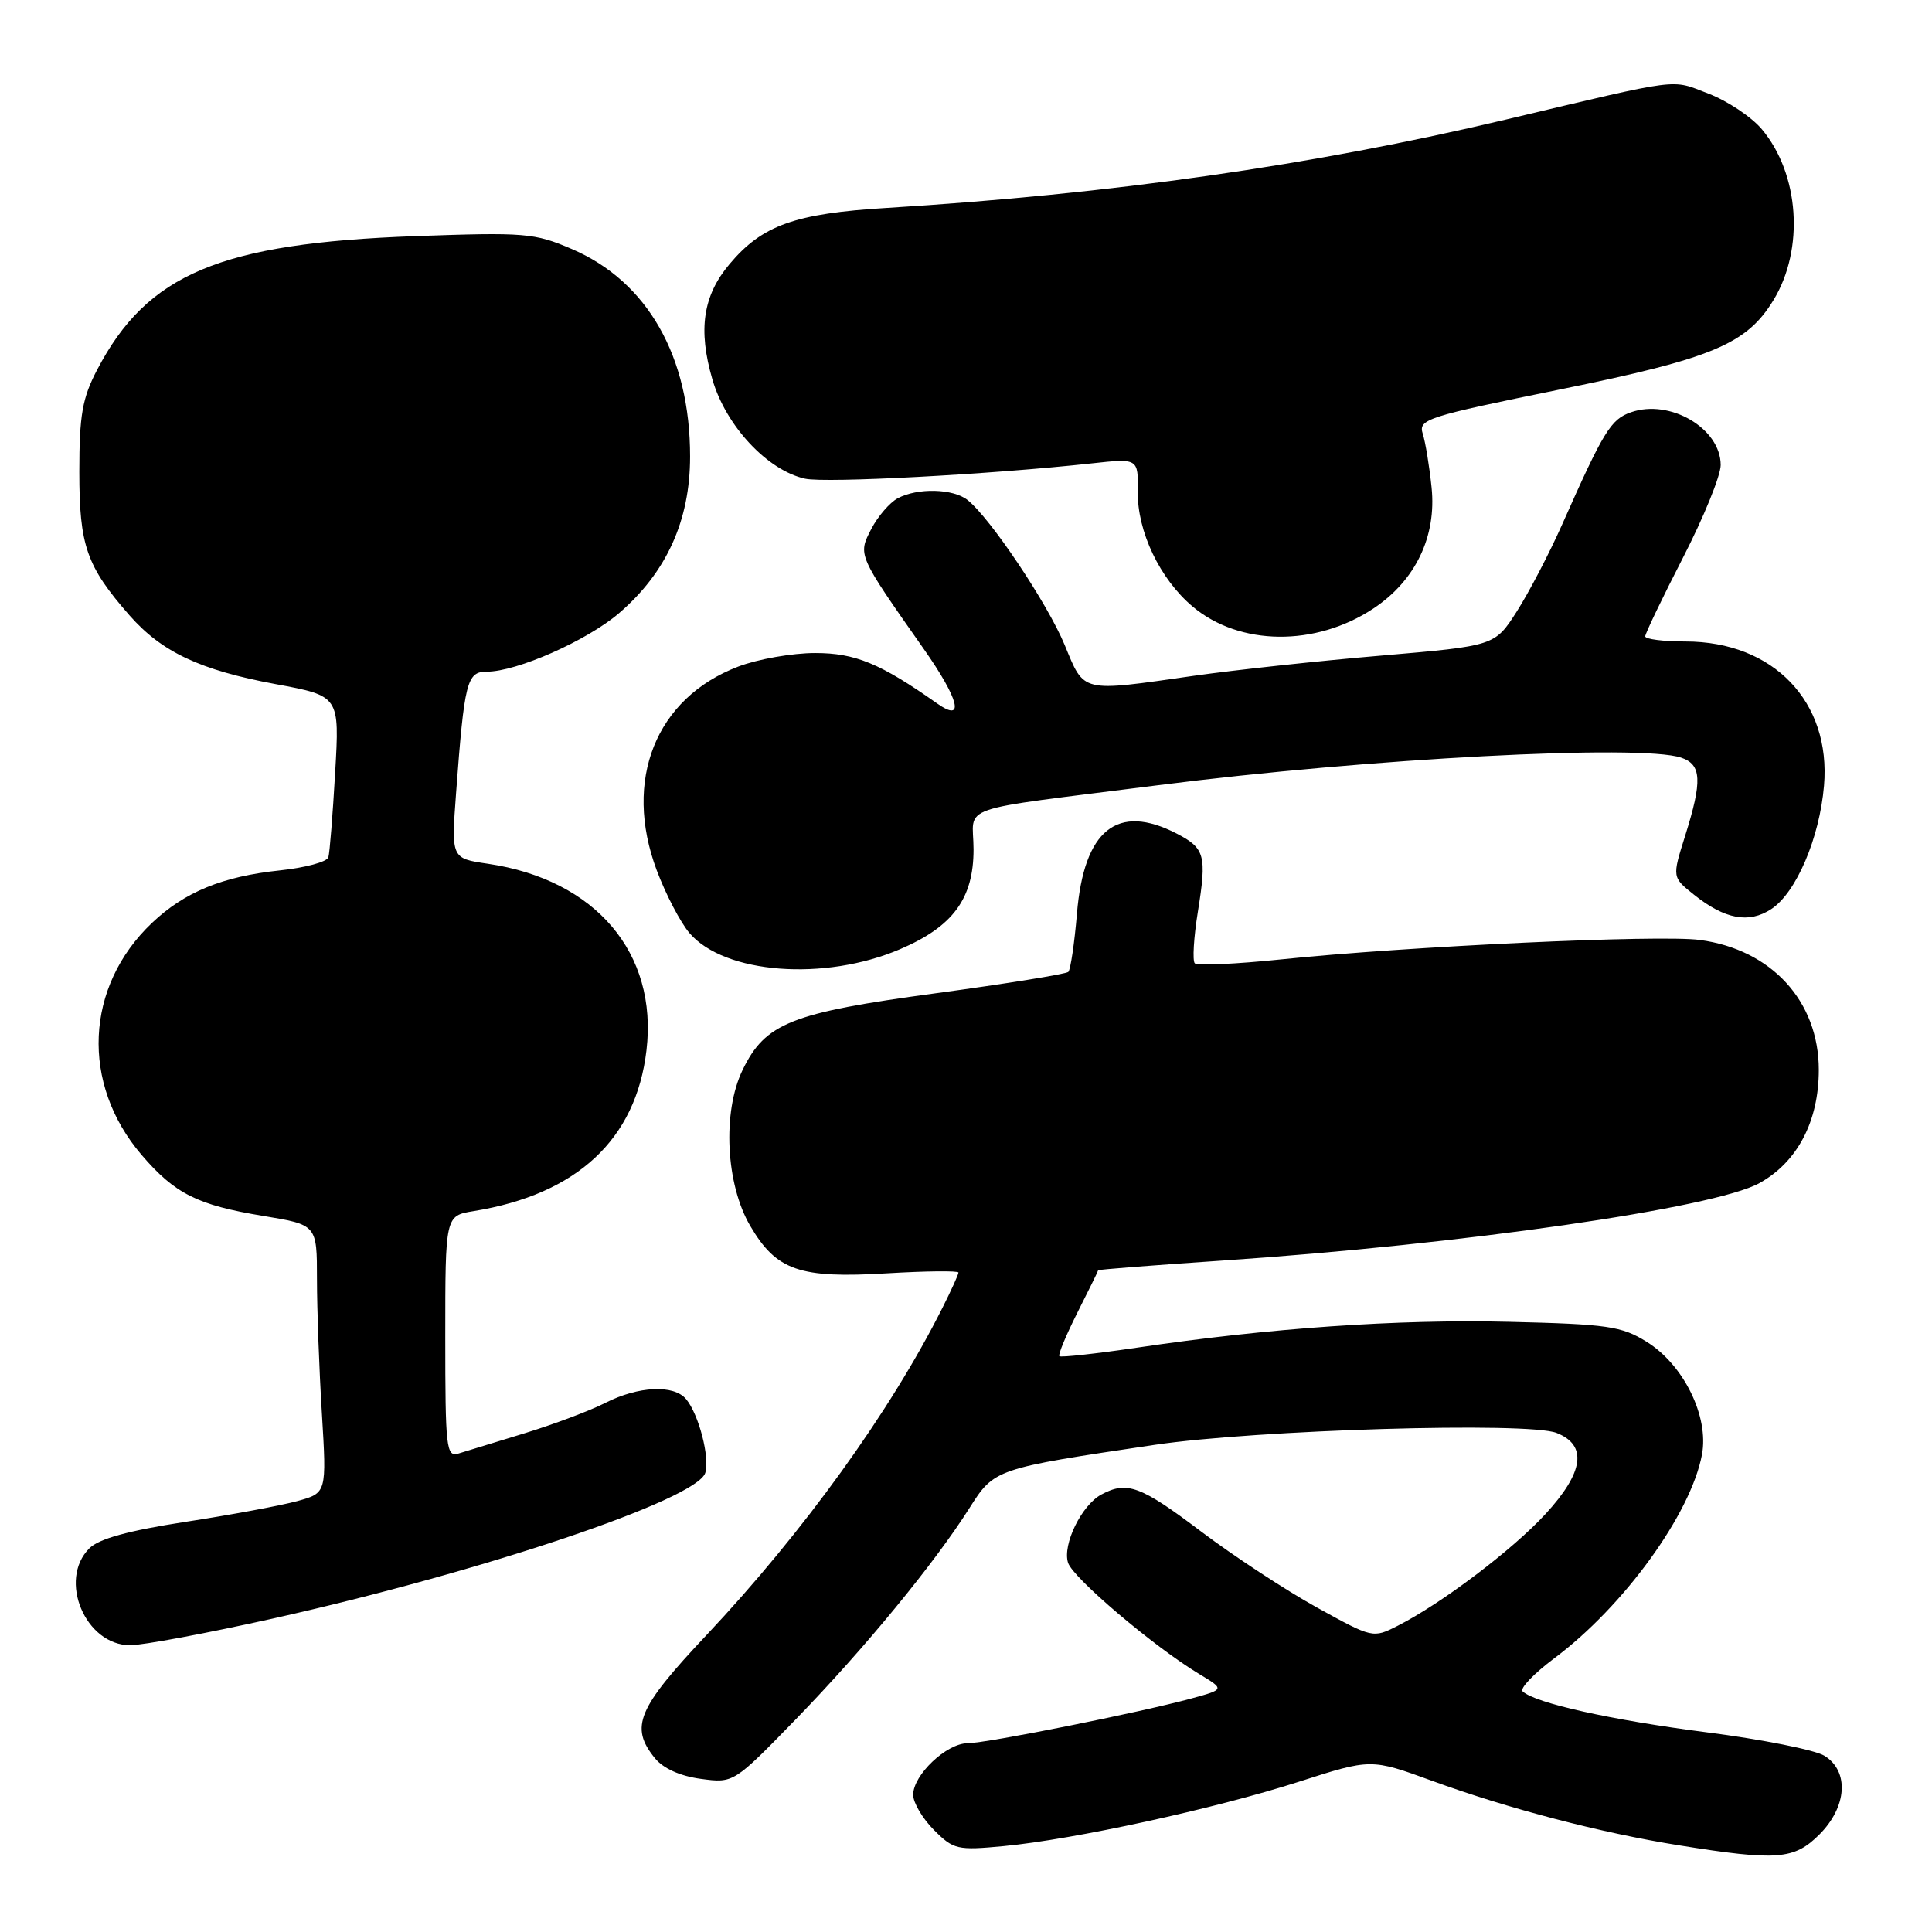 <?xml version="1.0" encoding="UTF-8" standalone="no"?>
<!DOCTYPE svg PUBLIC "-//W3C//DTD SVG 1.1//EN" "http://www.w3.org/Graphics/SVG/1.1/DTD/svg11.dtd" >
<svg xmlns="http://www.w3.org/2000/svg" xmlns:xlink="http://www.w3.org/1999/xlink" version="1.1" viewBox="0 0 256 256">
 <g >
 <path fill="currentColor"
d=" M 241.08 243.08 C 244.75 239.40 245.05 234.70 241.75 232.65 C 240.51 231.88 233.49 230.48 226.14 229.54 C 213.52 227.92 203.41 225.67 201.76 224.12 C 201.35 223.73 203.24 221.76 205.95 219.73 C 215.16 212.86 224.05 200.59 225.52 192.74 C 226.47 187.71 223.10 180.84 218.18 177.79 C 214.88 175.73 213.02 175.46 200.00 175.15 C 185.17 174.79 168.19 175.97 150.61 178.58 C 145.16 179.38 140.56 179.89 140.37 179.70 C 140.18 179.51 141.26 176.92 142.76 173.93 C 144.27 170.94 145.51 168.42 145.51 168.32 C 145.52 168.22 152.94 167.64 162.01 167.03 C 193.78 164.89 227.15 160.08 233.13 156.77 C 238.16 153.99 241.00 148.58 241.00 141.76 C 241.00 132.67 234.73 125.82 225.24 124.55 C 219.95 123.83 186.33 125.40 169.71 127.13 C 163.77 127.74 158.65 127.98 158.32 127.65 C 157.99 127.32 158.17 124.23 158.73 120.77 C 159.92 113.36 159.66 112.39 155.93 110.46 C 148.05 106.39 143.63 109.93 142.70 121.06 C 142.37 125.01 141.85 128.48 141.56 128.78 C 141.26 129.07 133.33 130.35 123.94 131.62 C 104.84 134.20 101.41 135.56 98.40 141.77 C 95.70 147.34 96.16 156.89 99.40 162.42 C 102.88 168.36 105.92 169.42 117.55 168.72 C 122.75 168.41 127.00 168.37 127.00 168.62 C 127.00 168.87 126.05 170.97 124.88 173.29 C 117.97 187.05 106.47 202.99 93.62 216.65 C 84.46 226.37 83.43 228.83 86.76 232.95 C 87.87 234.33 90.12 235.34 92.87 235.71 C 97.21 236.29 97.21 236.29 105.52 227.74 C 114.55 218.44 123.80 207.18 128.45 199.84 C 131.75 194.62 131.86 194.59 153.00 191.45 C 166.49 189.45 202.47 188.38 206.25 189.87 C 210.38 191.49 209.88 195.09 204.76 200.64 C 200.40 205.37 191.01 212.48 185.21 215.42 C 181.93 217.09 181.88 217.08 174.46 212.98 C 170.36 210.71 163.47 206.19 159.15 202.93 C 151.14 196.88 149.34 196.21 145.94 198.03 C 143.32 199.43 140.76 204.66 141.52 207.07 C 142.16 209.09 152.90 218.20 158.89 221.81 C 162.28 223.85 162.28 223.85 157.89 225.05 C 151.08 226.91 130.77 230.98 128.20 230.99 C 125.42 231.00 121.00 235.19 121.00 237.82 C 121.00 238.87 122.24 240.97 123.75 242.48 C 126.35 245.09 126.85 245.20 133.00 244.62 C 142.35 243.73 160.96 239.67 172.08 236.10 C 181.66 233.02 181.66 233.02 189.73 235.96 C 199.86 239.66 212.14 242.87 222.50 244.52 C 235.48 246.60 237.73 246.42 241.08 243.08 Z  M 36.14 214.47 C 63.97 208.25 92.32 198.71 93.45 195.17 C 94.08 193.16 92.60 187.43 90.92 185.40 C 89.29 183.44 84.60 183.66 80.21 185.89 C 78.17 186.93 73.35 188.74 69.50 189.92 C 65.65 191.09 61.71 192.30 60.75 192.60 C 59.13 193.09 59.00 191.91 59.00 177.11 C 59.00 161.09 59.00 161.09 62.75 160.48 C 76.45 158.26 84.27 150.99 85.66 139.18 C 87.19 126.28 78.91 116.55 64.64 114.45 C 59.79 113.74 59.79 113.74 60.43 105.12 C 61.53 90.33 61.86 89.00 64.50 89.00 C 68.48 89.00 77.75 84.90 82.01 81.26 C 88.30 75.87 91.44 68.98 91.44 60.50 C 91.45 47.24 85.80 37.31 75.80 33.01 C 70.82 30.87 69.59 30.77 55.00 31.29 C 29.16 32.23 19.52 36.28 12.87 49.00 C 10.91 52.75 10.51 55.00 10.51 62.50 C 10.51 72.32 11.46 75.03 17.17 81.55 C 21.44 86.40 26.51 88.79 36.53 90.65 C 45.00 92.22 45.00 92.22 44.41 102.36 C 44.09 107.94 43.69 112.99 43.51 113.60 C 43.33 114.20 40.44 114.98 37.10 115.33 C 29.49 116.13 24.46 118.19 20.13 122.30 C 11.25 130.73 10.68 143.59 18.76 153.03 C 23.17 158.18 26.15 159.68 34.90 161.12 C 42.00 162.29 42.00 162.29 42.00 169.49 C 42.00 173.45 42.29 181.44 42.65 187.26 C 43.29 197.83 43.29 197.83 39.40 198.90 C 37.25 199.49 30.59 200.73 24.59 201.65 C 17.01 202.82 13.11 203.89 11.84 205.16 C 7.66 209.34 11.31 218.00 17.24 218.00 C 18.94 218.00 27.44 216.41 36.14 214.47 Z  M 119.27 125.77 C 126.27 122.78 129.00 119.08 129.00 112.56 C 129.00 106.49 125.95 107.55 153.50 104.04 C 181.43 100.48 217.35 98.59 222.75 100.39 C 225.48 101.30 225.59 103.44 223.28 110.78 C 221.56 116.24 221.56 116.24 224.47 118.56 C 228.55 121.81 231.73 122.41 234.70 120.46 C 238.00 118.30 241.10 111.05 241.69 104.11 C 242.64 92.99 234.98 85.00 223.34 85.00 C 220.40 85.00 218.00 84.69 218.00 84.32 C 218.00 83.95 220.25 79.26 223.00 73.90 C 225.75 68.55 228.00 63.03 228.00 61.62 C 228.00 56.77 221.28 52.82 216.11 54.63 C 213.44 55.56 212.49 57.11 206.99 69.50 C 205.28 73.35 202.57 78.54 200.97 81.04 C 198.06 85.58 198.06 85.58 183.02 86.87 C 174.74 87.57 163.59 88.78 158.24 89.54 C 143.09 91.71 143.72 91.86 141.07 85.45 C 138.78 79.93 131.21 68.63 128.20 66.25 C 126.28 64.73 121.57 64.62 118.94 66.03 C 117.89 66.60 116.32 68.42 115.45 70.09 C 113.66 73.56 113.61 73.46 122.41 86.00 C 127.10 92.68 127.88 95.82 124.20 93.23 C 116.64 87.90 113.33 86.53 108.01 86.53 C 104.98 86.53 100.39 87.34 97.81 88.33 C 86.89 92.50 82.54 103.36 87.02 115.32 C 88.21 118.50 90.17 122.25 91.37 123.65 C 96.02 129.05 109.25 130.06 119.27 125.77 Z  M 181.98 80.63 C 187.55 76.94 190.37 71.09 189.69 64.58 C 189.40 61.78 188.88 58.59 188.52 57.47 C 187.92 55.56 189.02 55.21 206.69 51.61 C 226.94 47.49 231.45 45.60 235.01 39.74 C 239.11 32.99 238.43 23.04 233.45 17.12 C 232.07 15.48 228.88 13.36 226.37 12.40 C 221.32 10.47 223.18 10.23 199.50 15.85 C 173.93 21.92 147.27 25.72 117.50 27.55 C 105.33 28.29 101.00 29.84 96.67 34.99 C 93.14 39.17 92.47 43.68 94.40 50.29 C 96.18 56.43 101.70 62.34 106.68 63.43 C 109.42 64.03 131.21 62.87 144.66 61.40 C 150.82 60.73 150.82 60.73 150.76 65.12 C 150.68 70.41 153.69 76.72 158.03 80.37 C 164.24 85.60 174.31 85.71 181.98 80.63 Z "/>
</g>
</svg>